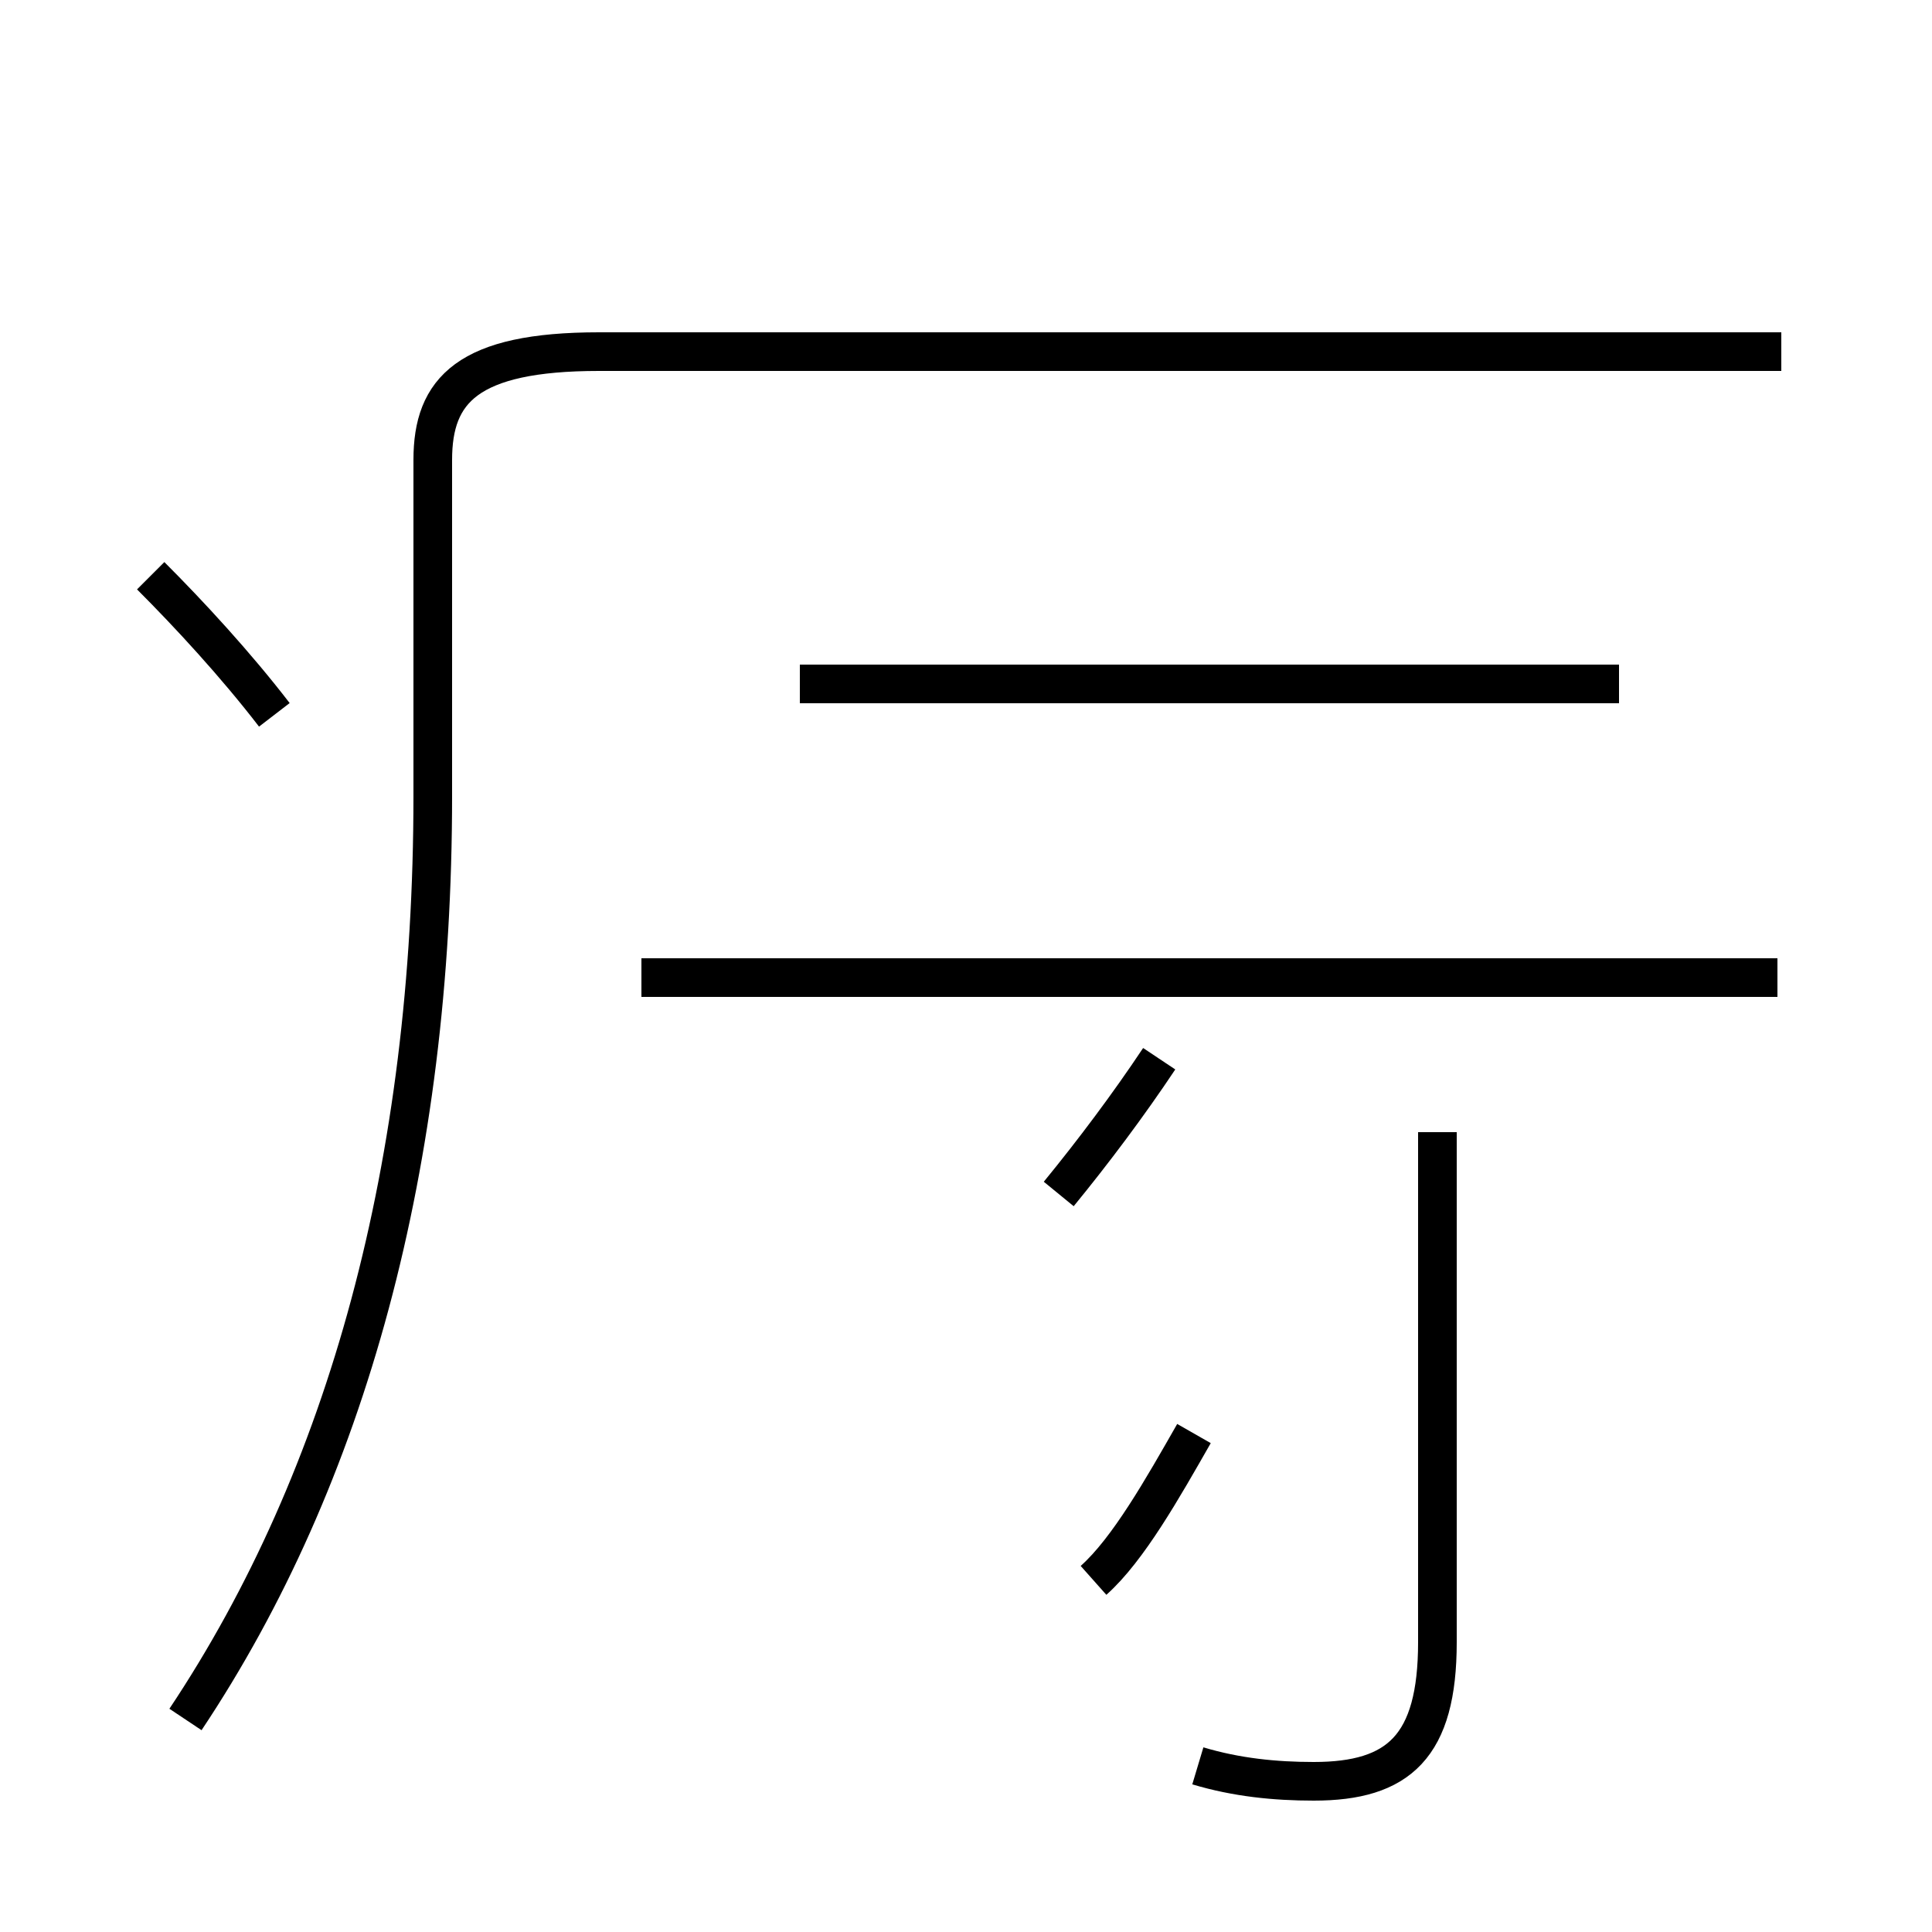 <?xml version='1.0' encoding='utf8'?>
<svg viewBox="0.0 -44.0 50.0 50.0" version="1.1" xmlns="http://www.w3.org/2000/svg">
<rect x="0.0" y="-44.0" width="50.0" height="50.0" fill="#808080" stroke="none"/>
<rect x="-1000" y="-1000" width="2000" height="2000" stroke="white" fill="white"/>
<g style="fill:none; stroke:#000000;  stroke-width:1">
<path d="M 7.1 25.5 C 6.1 26.8 4.9 28.1 3.9 29.1 M 4.8 -0.5 C 9.0 5.8 11.2 13.9 11.2 23.4 L 11.2 32.1 C 11.2 33.9 12.1 34.9 15.5 34.9 L 46.1 34.9 M 16.6 18.7 L 31.0 18.7 M 28.3 3.1 C 29.2 3.9 30.1 5.5 30.9 6.9 M 27.4 13.1 C 28.3 14.2 29.2 15.4 30.0 16.6 M 41.9 26.3 L 20.7 26.3 M 46.0 18.7 L 17.1 18.7 M 31.0 -1.7 C 32.0 -2.0 33.0 -2.1 34.0 -2.1 C 36.2 -2.1 37.2 -1.2 37.2 1.5 L 37.2 14.7 " transform="scale(1, -1)" />
</g>
</svg>